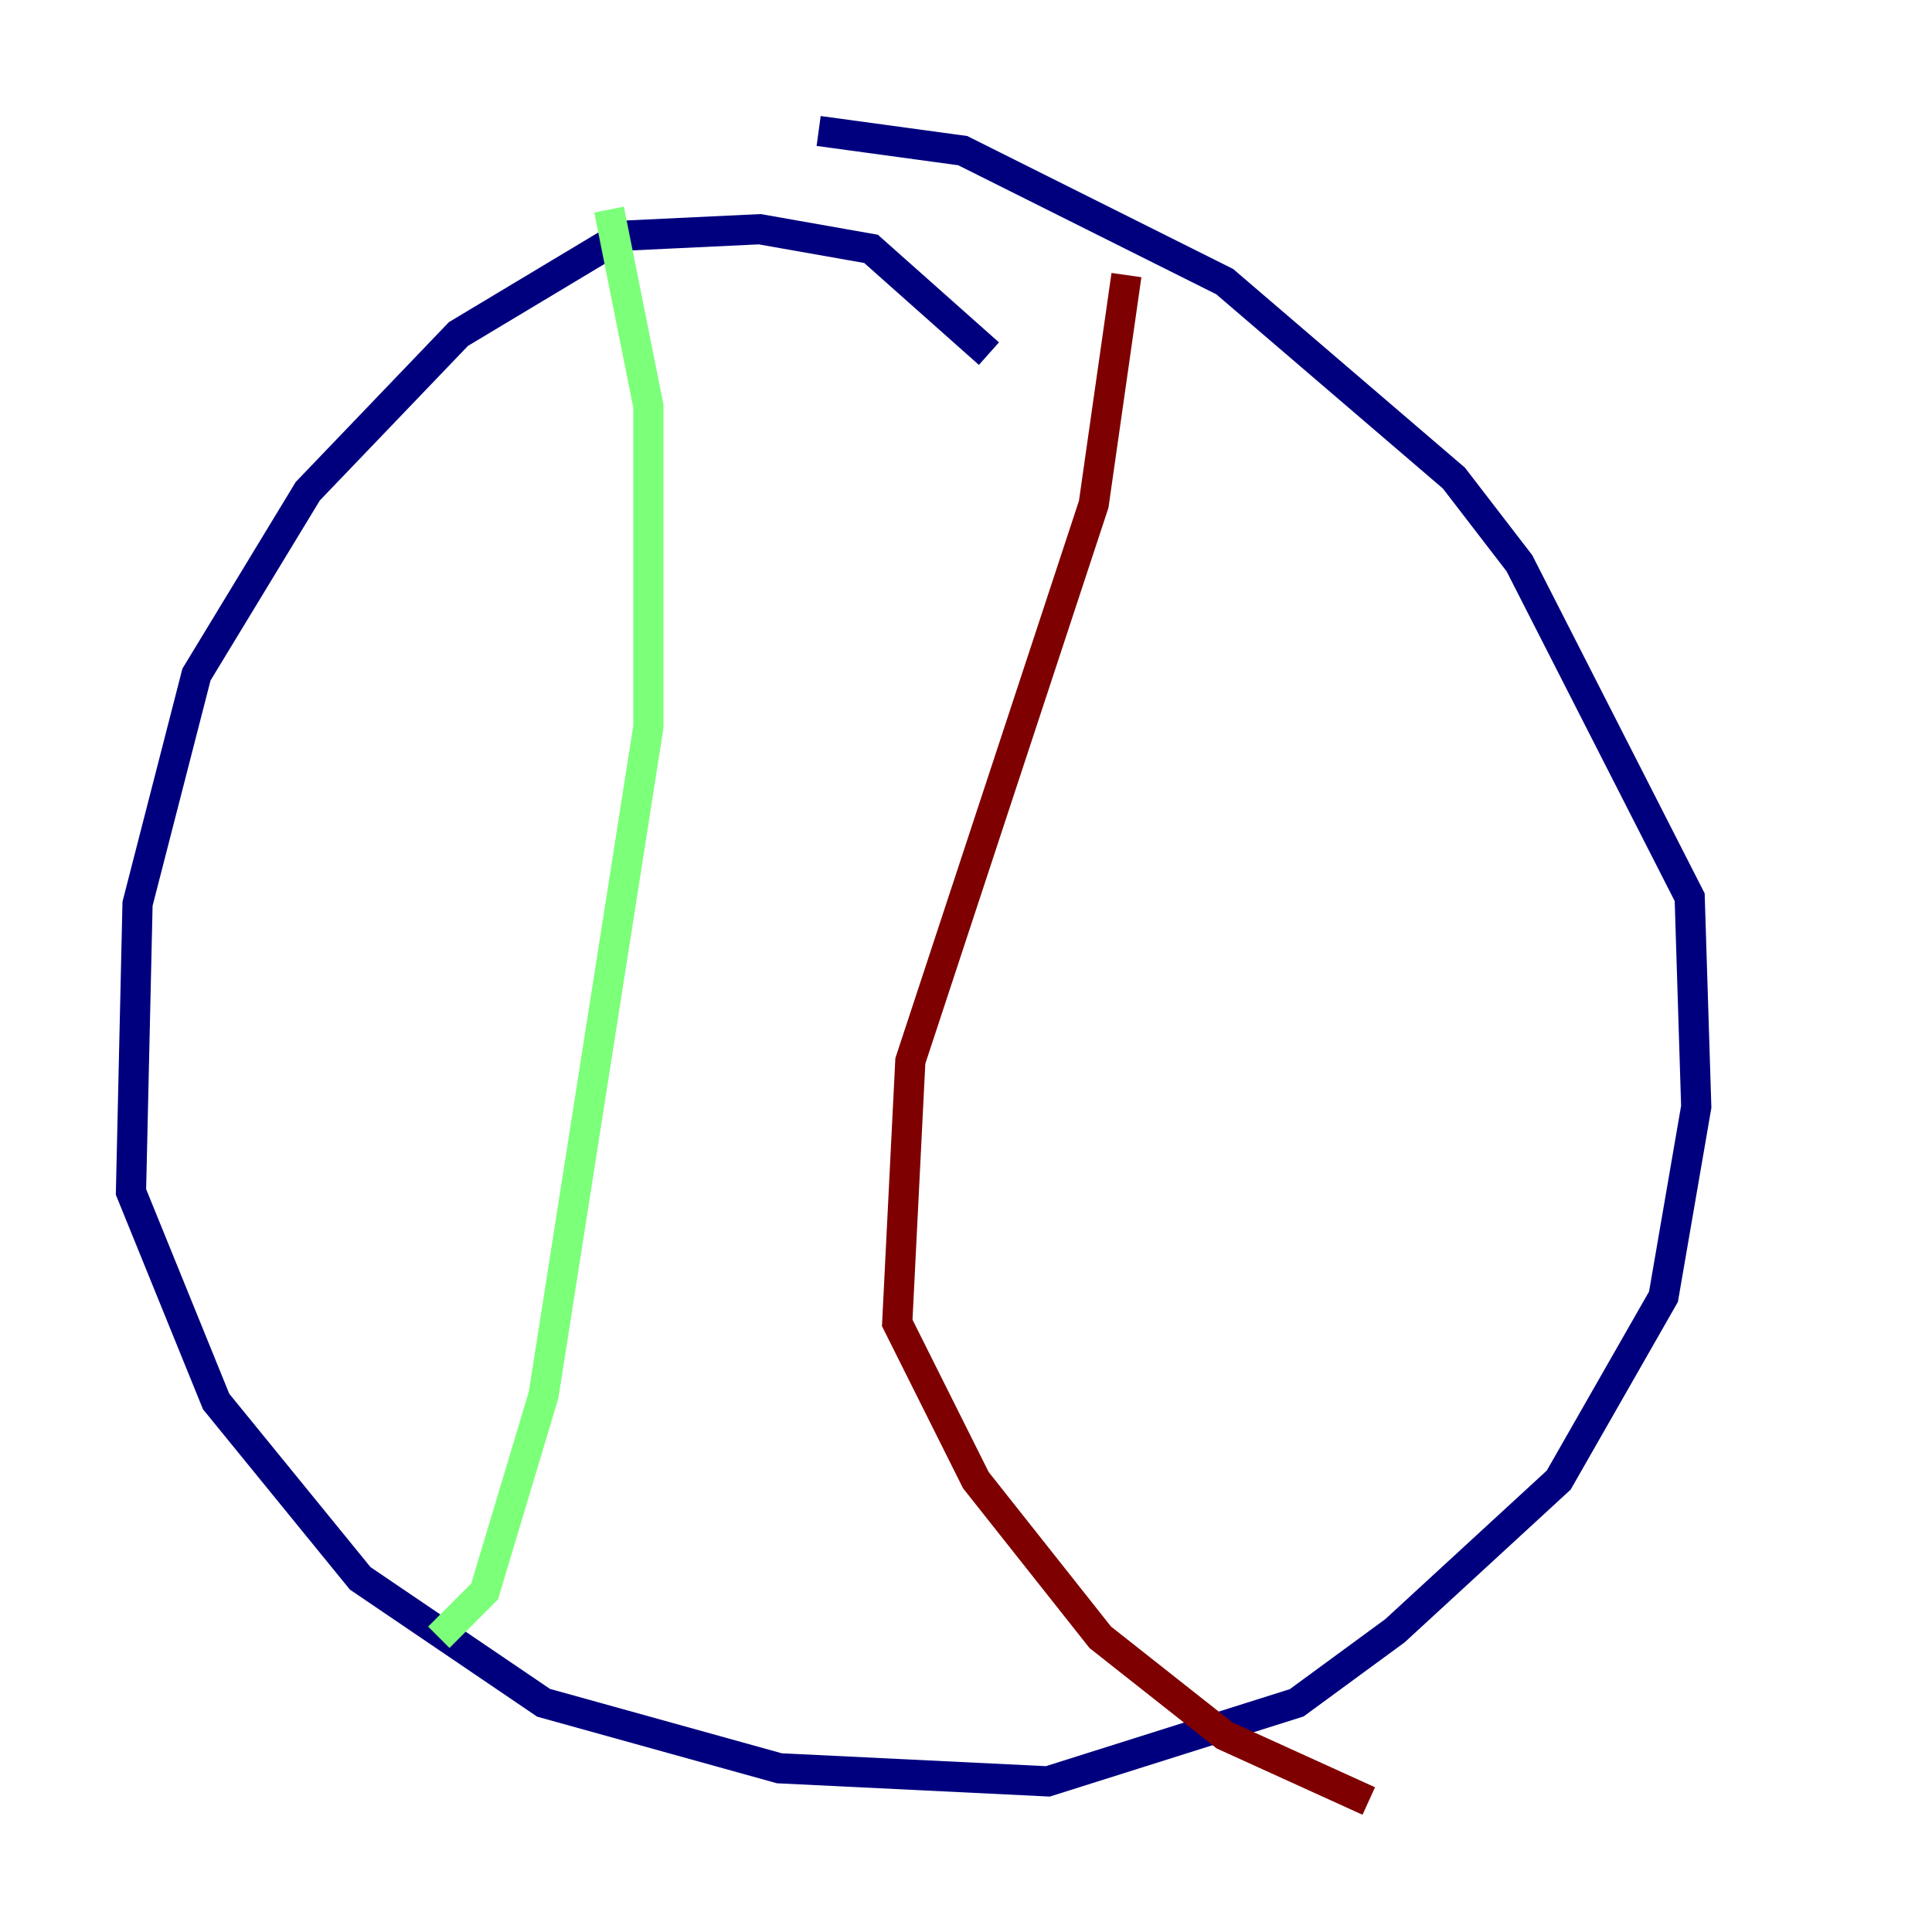 <?xml version="1.0" encoding="utf-8" ?>
<svg baseProfile="tiny" height="128" version="1.2" viewBox="0,0,128,128" width="128" xmlns="http://www.w3.org/2000/svg" xmlns:ev="http://www.w3.org/2001/xml-events" xmlns:xlink="http://www.w3.org/1999/xlink"><defs /><polyline fill="none" points="65.519,23.43 57.709,16.488 50.332,15.186 41.22,15.62 30.373,22.129 20.393,32.542 13.017,44.691 9.112,59.878 8.678,78.969 14.319,92.854 23.864,104.57 36.014,112.814 51.634,117.153 69.424,118.02 85.912,112.814 92.42,108.041 103.268,98.061 110.21,85.912 112.38,73.329 111.946,59.444 100.664,37.315 96.325,31.675 81.139,18.658 63.783,9.98 54.237,8.678" stroke="#00007f" stroke-width="2" /><polyline fill="none" points="40.352,13.885 42.956,26.902 42.956,48.163 36.014,92.42 32.108,105.437 29.071,108.475" stroke="#7cff79" stroke-width="2" /><polyline fill="none" points="74.63,18.224 72.461,33.41 60.312,70.291 59.444,87.647 64.651,98.061 72.895,108.475 81.139,114.983 90.685,119.322" stroke="#7f0000" stroke-width="2" /></svg>